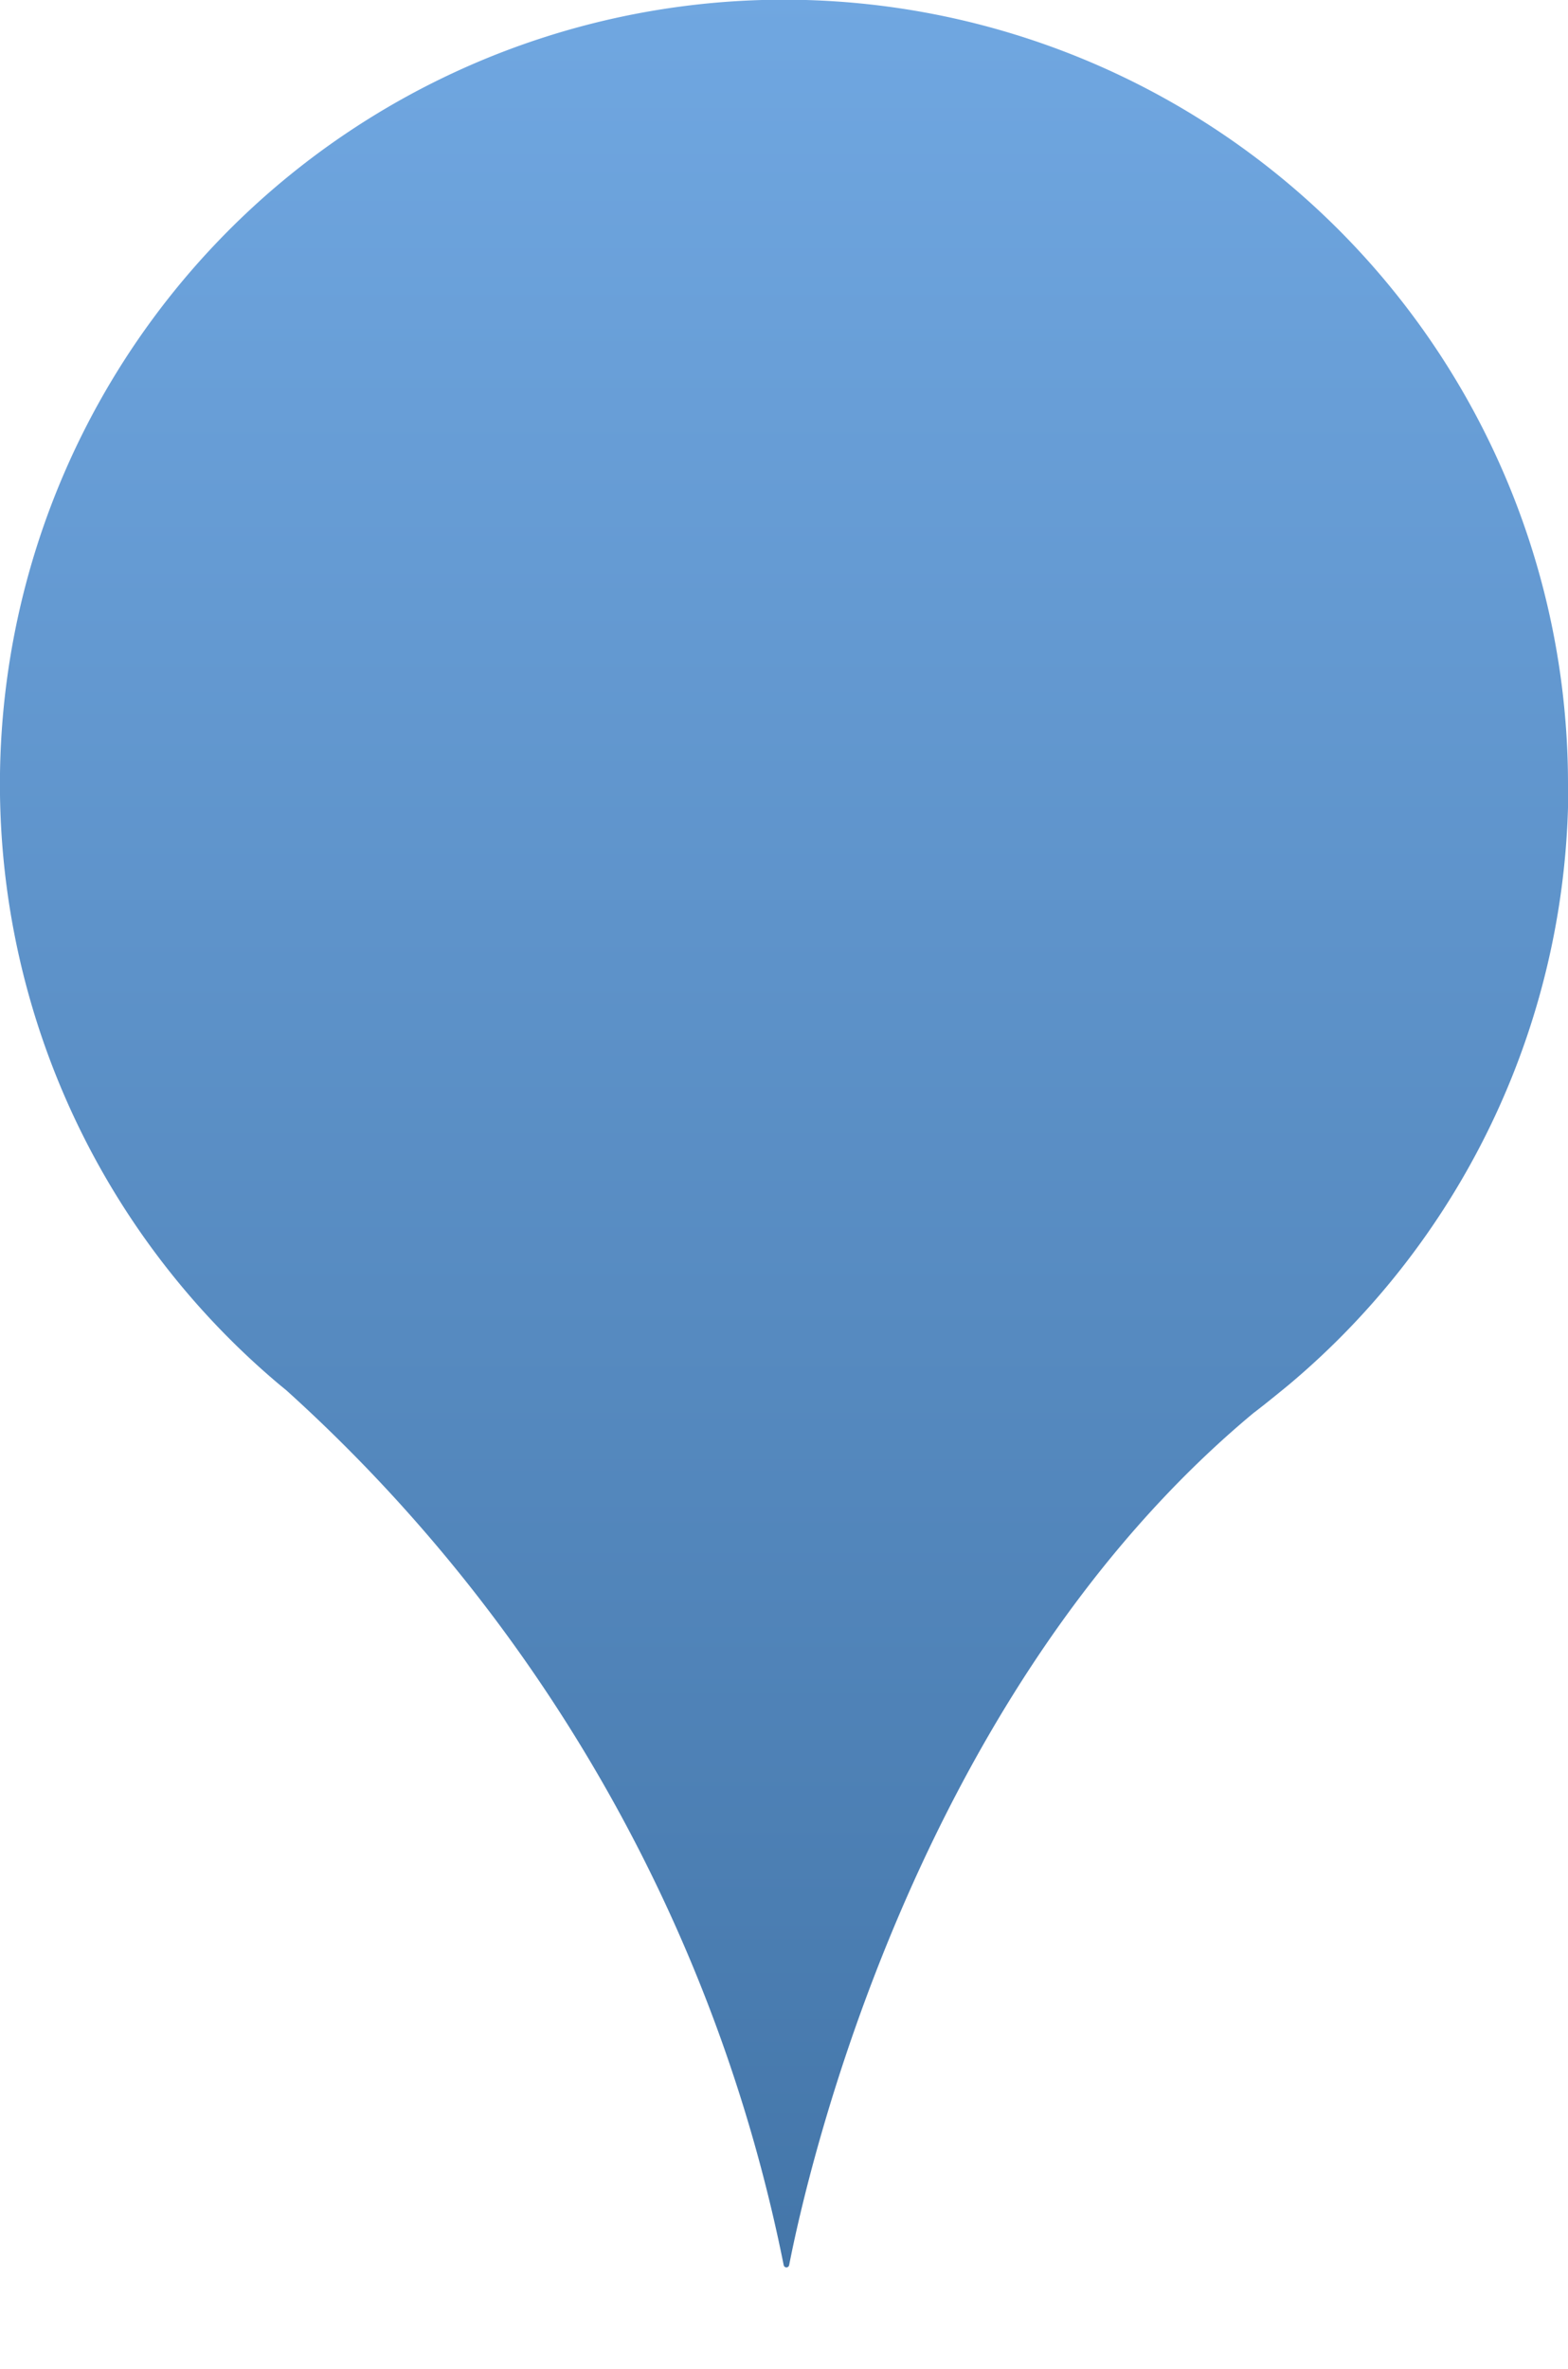 <svg xmlns="http://www.w3.org/2000/svg" xmlns:xlink="http://www.w3.org/1999/xlink" width="23.671" height="35.745" viewBox="0 0 23.671 35.745"><defs><style>.a{fill:none;}.b{clip-path:url(#a);}.c{fill:url(#b);}</style><clipPath id="a"><rect class="a" width="23.671" height="35.745"/></clipPath><linearGradient id="b" x1="0.5" x2="0.5" y2="1" gradientUnits="objectBoundingBox"><stop offset="0" stop-color="#70a7e1"/><stop offset="1" stop-color="#4476a9"/></linearGradient></defs><g transform="translate(-835.365 -1778.255)"><g transform="translate(835.365 1778.255)"><g class="b"><path class="c" d="M23.671,11.835a11.836,11.836,0,1,0-19.448,9.06h0l.1.082a24.176,24.176,0,0,1,7.508,13.2.042.042,0,0,0,.082,0c.263-1.347,1.882-8.587,7.008-12.856.174-.13.532-.425.532-.425a11.807,11.807,0,0,0,4.223-9.06" transform="translate(0 0)"/></g></g></g></svg>